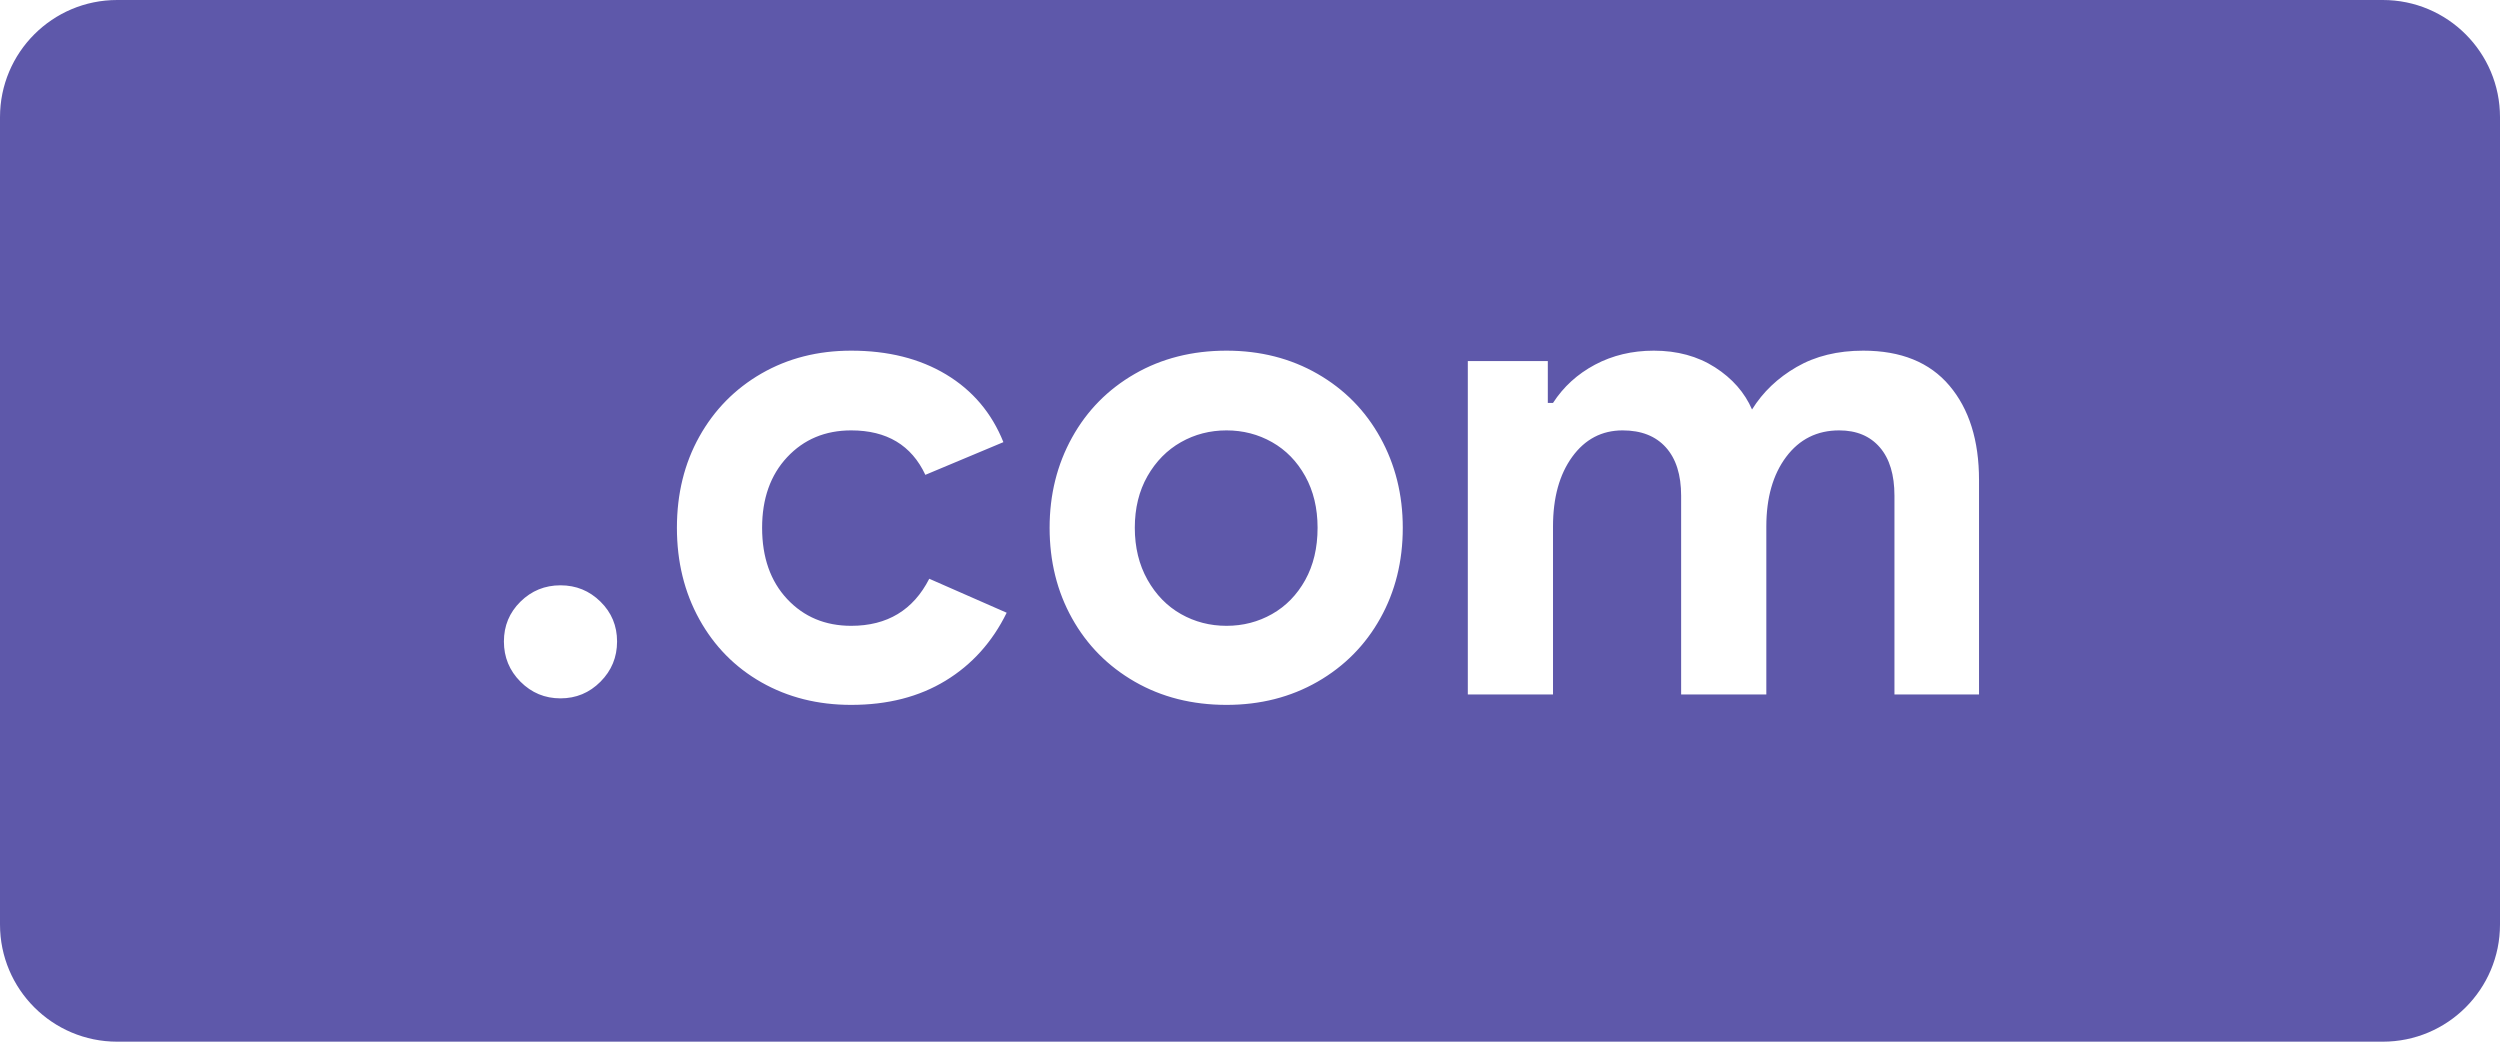 <?xml version="1.0" encoding="UTF-8"?>
<svg width="64px" height="27px" viewBox="0 0 64 27" version="1.1" xmlns="http://www.w3.org/2000/svg" xmlns:xlink="http://www.w3.org/1999/xlink">
    <!-- Generator: Sketch 51.3 (57544) - http://www.bohemiancoding.com/sketch -->
    <title>.com copy</title>
    <desc>Created with Sketch.</desc>
    <defs>
        <path d="M3,0 L61,4.4408921e-16 C62.657,1.39730022e-16 64,1.343 64,3 L64,23.667 C64,25.324 62.657,26.667 61,26.667 L3,26.667 C1.343,26.667 6.46995335e-16,25.324 4.4408921e-16,23.667 L4.4408921e-16,3 C2.41183085e-16,1.343 1.343,7.48448398e-16 3,4.4408921e-16 Z M14.348,17.878 C14.748,17.878 15.089,17.736 15.372,17.452 C15.656,17.167 15.797,16.824 15.797,16.422 C15.797,16.021 15.656,15.681 15.372,15.402 C15.089,15.123 14.748,14.984 14.348,14.984 C13.949,14.984 13.608,15.123 13.324,15.402 C13.041,15.681 12.9,16.021 12.9,16.422 C12.9,16.824 13.041,17.167 13.324,17.452 C13.608,17.736 13.949,17.878 14.348,17.878 Z M21.791,18.045 C22.724,18.045 23.528,17.839 24.206,17.426 C24.883,17.014 25.404,16.434 25.771,15.686 L23.789,14.816 C23.379,15.619 22.713,16.021 21.791,16.021 C21.125,16.021 20.579,15.792 20.151,15.335 C19.724,14.878 19.51,14.27 19.51,13.511 C19.51,12.764 19.724,12.161 20.151,11.704 C20.579,11.247 21.125,11.018 21.791,11.018 C22.701,11.018 23.334,11.397 23.689,12.156 L25.687,11.319 C25.388,10.572 24.899,9.995 24.222,9.587 C23.545,9.18 22.735,8.977 21.791,8.977 C20.936,8.977 20.171,9.172 19.493,9.562 C18.816,9.953 18.286,10.491 17.903,11.177 C17.52,11.863 17.329,12.641 17.329,13.511 C17.329,14.381 17.52,15.162 17.903,15.854 C18.286,16.545 18.816,17.083 19.493,17.468 C20.171,17.853 20.936,18.045 21.791,18.045 Z M31.399,18.045 C32.264,18.045 33.041,17.847 33.73,17.452 C34.418,17.056 34.953,16.515 35.336,15.828 C35.719,15.142 35.911,14.37 35.911,13.511 C35.911,12.663 35.719,11.894 35.336,11.202 C34.953,10.51 34.418,9.967 33.73,9.571 C33.041,9.175 32.264,8.977 31.399,8.977 C30.522,8.977 29.739,9.175 29.051,9.571 C28.363,9.967 27.827,10.51 27.444,11.202 C27.061,11.894 26.87,12.663 26.87,13.511 C26.87,14.37 27.061,15.142 27.444,15.828 C27.827,16.515 28.363,17.056 29.051,17.452 C29.739,17.847 30.522,18.045 31.399,18.045 Z M31.399,16.021 C30.977,16.021 30.588,15.921 30.233,15.72 C29.878,15.519 29.592,15.226 29.375,14.841 C29.159,14.456 29.051,14.013 29.051,13.511 C29.051,13.009 29.159,12.569 29.375,12.189 C29.592,11.81 29.878,11.52 30.233,11.319 C30.588,11.118 30.977,11.018 31.399,11.018 C31.82,11.018 32.209,11.118 32.564,11.319 C32.919,11.52 33.202,11.81 33.413,12.189 C33.624,12.569 33.73,13.009 33.73,13.511 C33.73,14.024 33.624,14.47 33.413,14.85 C33.202,15.229 32.919,15.519 32.564,15.72 C32.209,15.921 31.82,16.021 31.399,16.021 Z M37.576,9.244 L37.576,17.778 L39.757,17.778 L39.757,13.478 C39.757,12.741 39.921,12.147 40.248,11.696 C40.576,11.244 41.006,11.018 41.539,11.018 C42.016,11.018 42.385,11.163 42.646,11.453 C42.907,11.743 43.037,12.156 43.037,12.691 L43.037,17.778 L45.218,17.778 L45.218,13.478 C45.218,12.741 45.388,12.147 45.726,11.696 C46.065,11.244 46.517,11.018 47.083,11.018 C47.527,11.018 47.874,11.163 48.124,11.453 C48.374,11.743 48.498,12.156 48.498,12.691 L48.498,17.778 L50.663,17.778 L50.663,12.29 C50.663,11.275 50.41,10.469 49.905,9.872 C49.4,9.275 48.665,8.977 47.699,8.977 C47.044,8.977 46.475,9.116 45.993,9.395 C45.51,9.674 45.13,10.036 44.852,10.483 C44.663,10.048 44.347,9.688 43.903,9.403 C43.459,9.119 42.937,8.977 42.338,8.977 C41.783,8.977 41.281,9.097 40.831,9.336 C40.381,9.576 40.023,9.903 39.757,10.315 L39.624,10.315 L39.624,9.244 L37.576,9.244 Z" id="path-1"></path>
    </defs>
    <g id="Symbols" stroke="none" stroke-width="1" fill="none" fill-rule="evenodd">
        <g id="Domain-Name-Single" transform="translate(-48, -61)">
            <g id="Group-15">
                <g id=".com-copy" transform="translate(48, 61)">
                    <mask id="mask-2" fill="white">
                        <use xlink:href="#path-1"></use>
                    </mask>
                    <use id="Combined-Shape" fill="#5E58AA" xlink:href="#path-1"></use>
                </g>
            </g>
        </g>
    </g>
</svg>